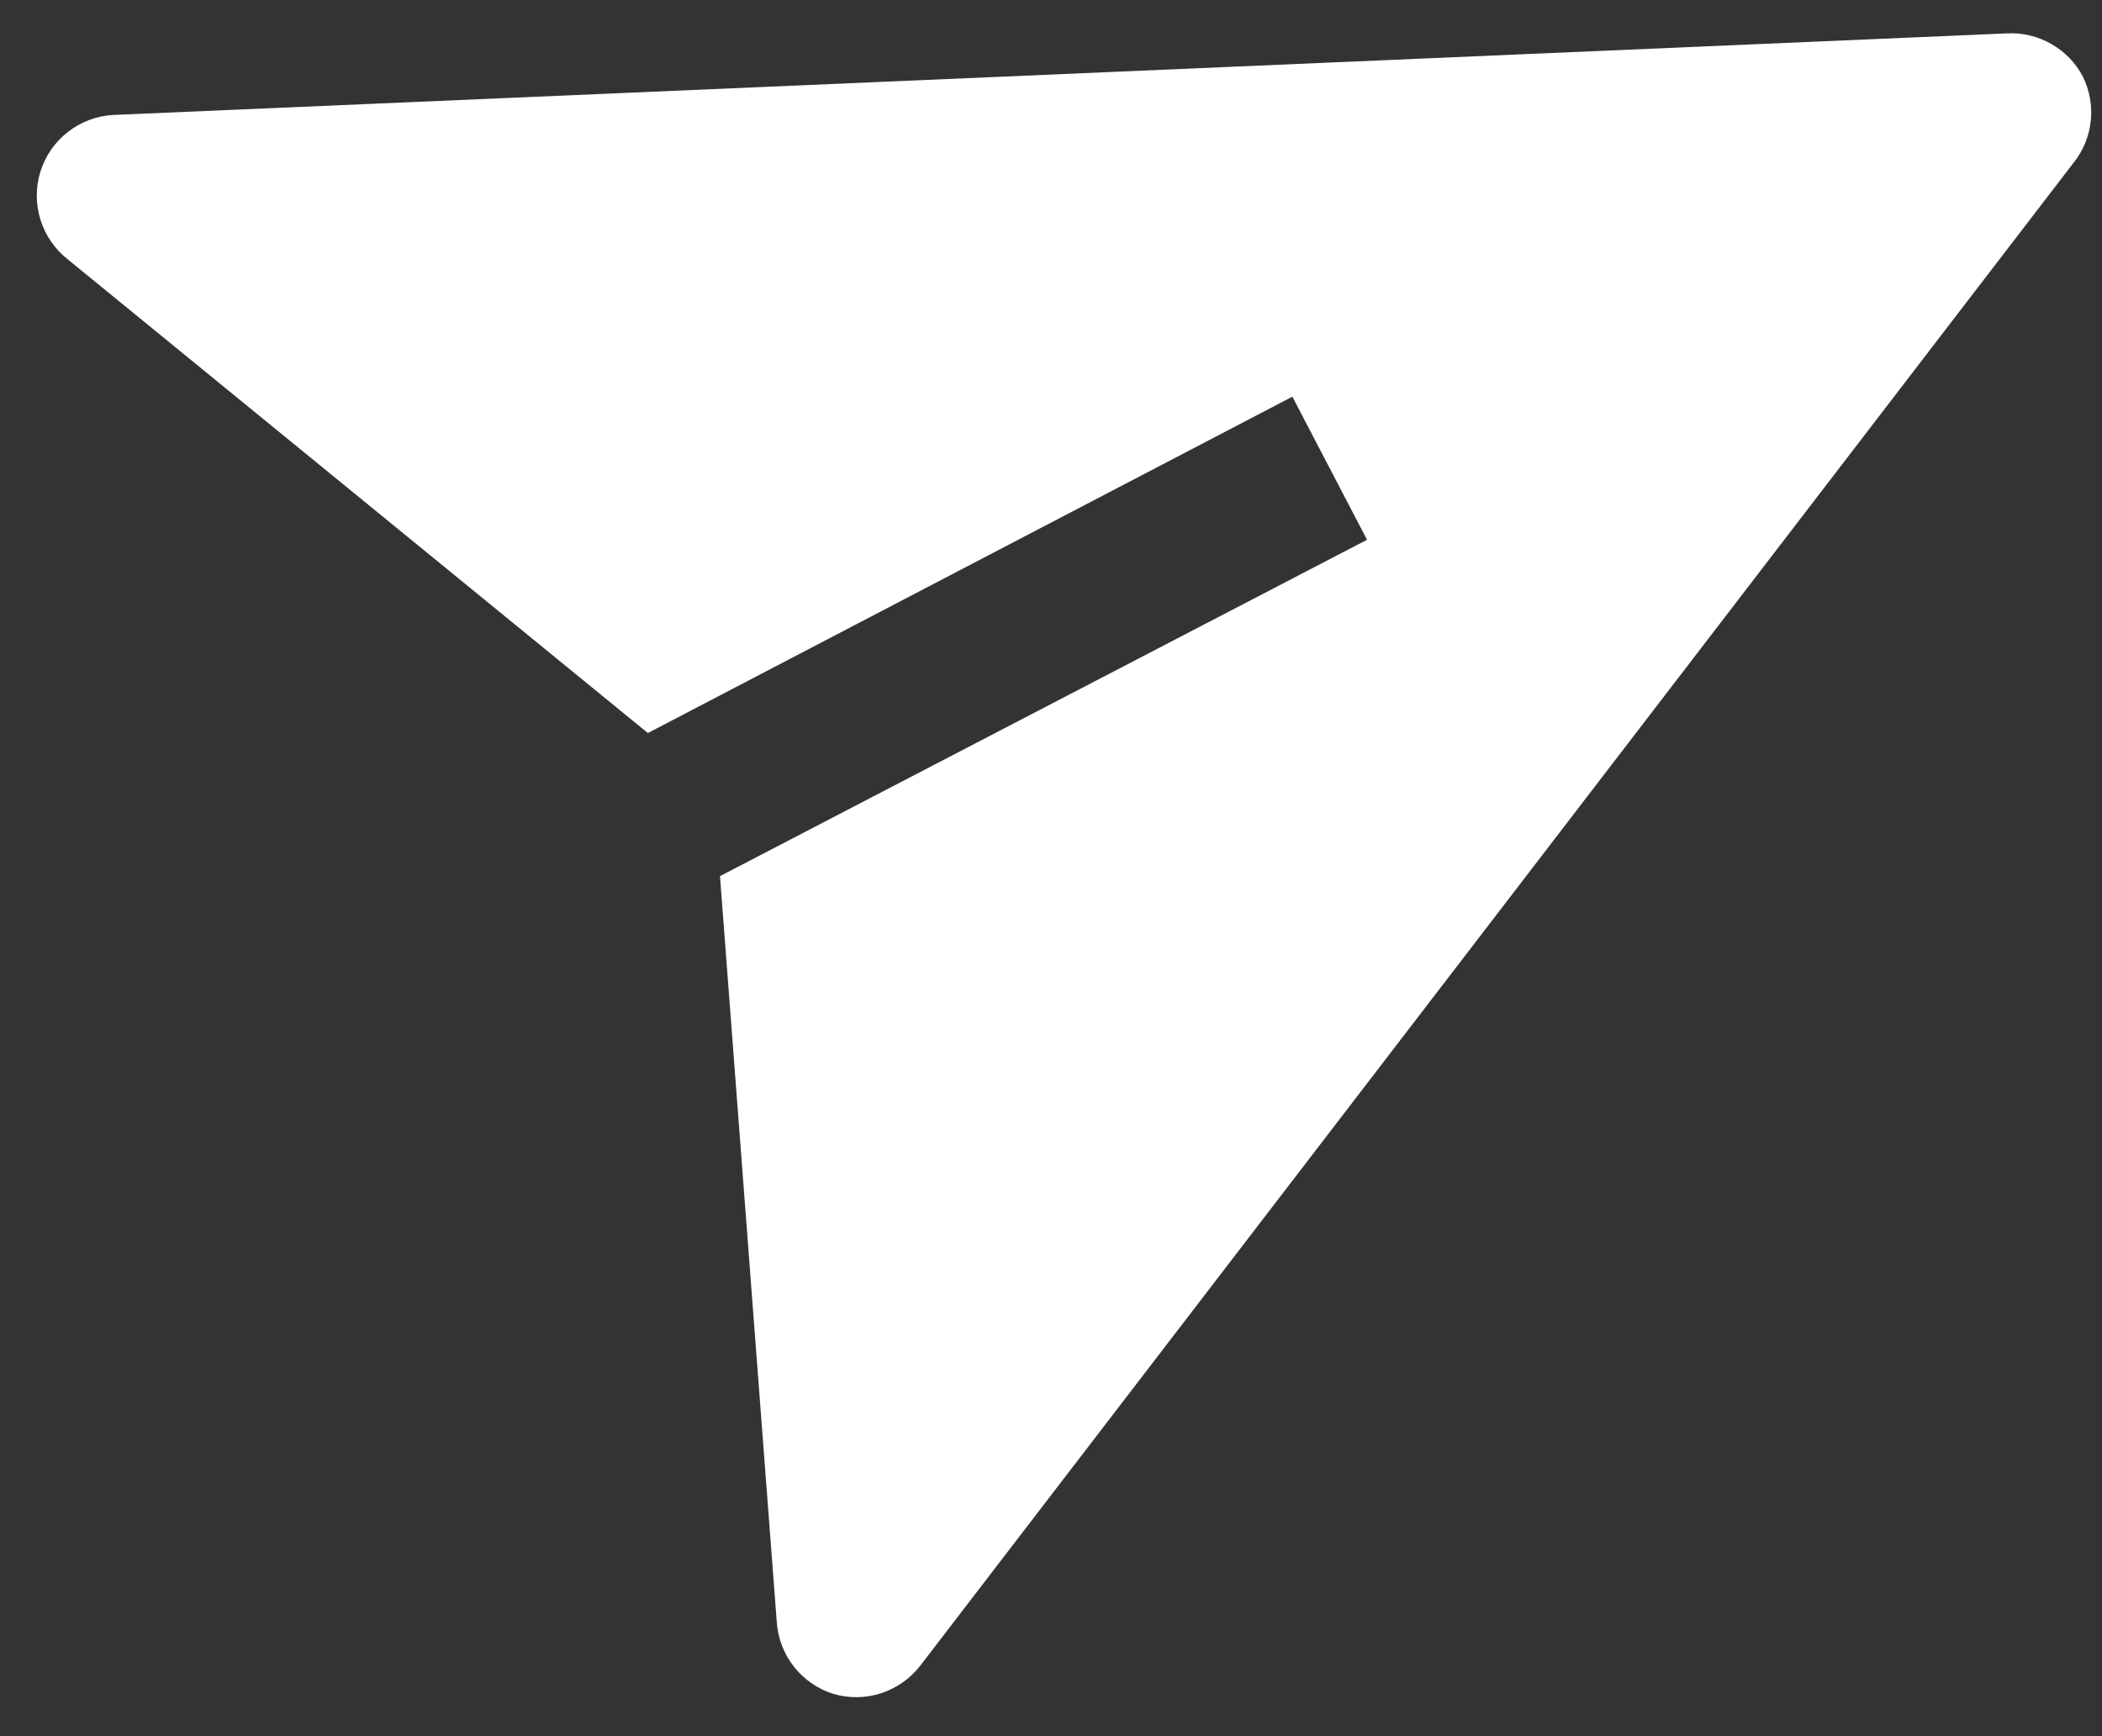 <svg width="23" height="19" viewBox="0 0 23 19" fill="none" xmlns="http://www.w3.org/2000/svg">
<rect x="0" y="0" width="23" height="19" fill="#333333" stroke="none"/>
<path d="M22.791 0.839C22.713 0.689 22.593 0.566 22.447 0.482C22.3 0.398 22.133 0.357 21.965 0.365L1.238 1.258C1.058 1.268 0.886 1.333 0.744 1.443C0.602 1.553 0.497 1.704 0.443 1.876C0.389 2.047 0.389 2.231 0.442 2.402C0.495 2.574 0.599 2.726 0.74 2.837L7.089 8.022L14.141 4.341L14.958 5.907L7.878 9.588L8.5 17.758C8.513 17.934 8.579 18.103 8.689 18.242C8.8 18.381 8.949 18.484 9.118 18.537C9.29 18.588 9.474 18.585 9.644 18.529C9.814 18.473 9.963 18.367 10.072 18.225L22.689 1.781C22.794 1.65 22.859 1.492 22.877 1.325C22.895 1.158 22.865 0.99 22.791 0.839Z" fill="white"/>
</svg>
